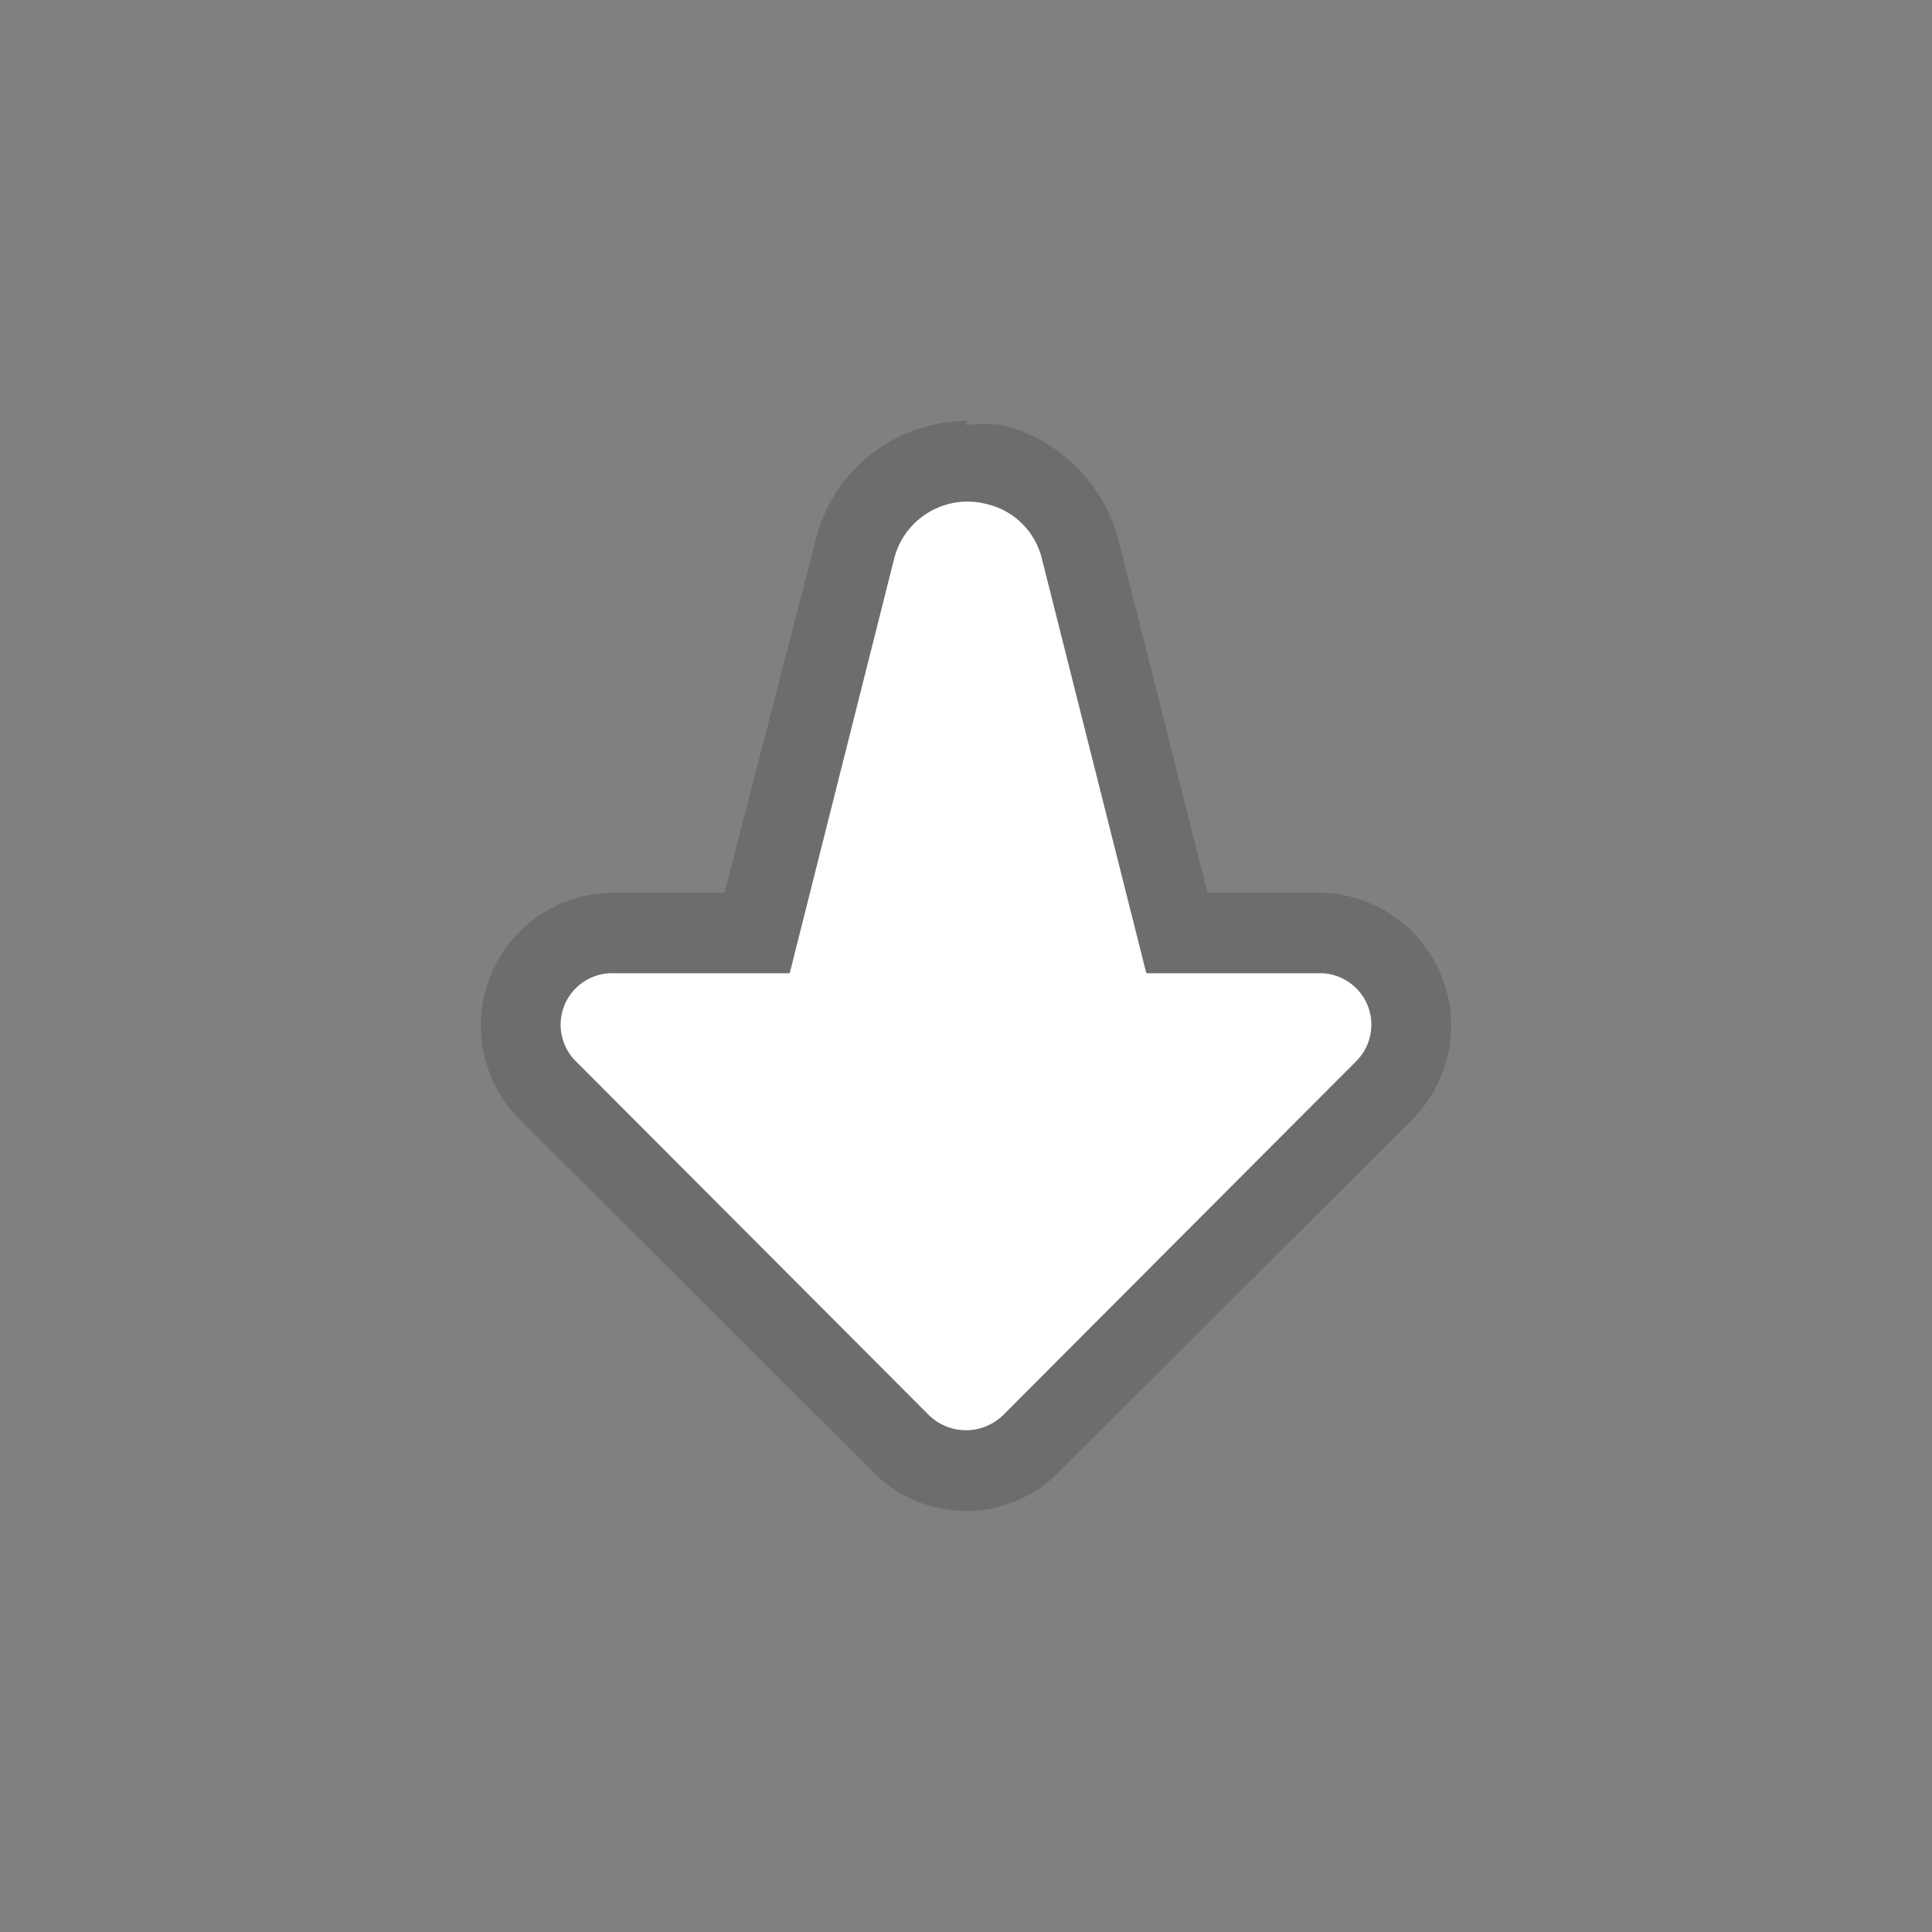 <svg id="when_tilted_any_" data-name="when tilted (any)" xmlns="http://www.w3.org/2000/svg" width="24" height="24" viewBox="0 0 24 24"><rect x="0" y="0" width="24" height="24" fill="#808080" stroke="none"/><defs><style>.cls-1{opacity:0.15;}.cls-2{fill:#fff;}.cls-3{opacity:0.3;}.cls-4{opacity:0.1;}</style></defs><title>SB</title><g id="Block"><g id="Block-2" data-name="Block"><g class="cls-1"><path d="M12,18.27a1.14,1.14,0,0,1-.81-.34L6.81,13.55a1.13,1.13,0,0,1-.26-1.25,1.16,1.16,0,0,1,1.08-.71H9.42l1.2-4.78A1.44,1.44,0,0,1,12,5.73a2,2,0,0,1,.35,0,1.41,1.41,0,0,1,1.05,1l1.21,4.78h1.74a1.16,1.16,0,0,1,1.08.71,1.13,1.13,0,0,1-.26,1.25l-4.38,4.38A1.14,1.14,0,0,1,12,18.27Z"/><path d="M12,6.23l.23,0a.92.92,0,0,1,.69.67l1.3,5.16h2.13a.64.64,0,0,1,.47,1.1l-4.38,4.39a.65.65,0,0,1-.92,0L7.16,13.19a.64.64,0,0,1,.47-1.1H9.81l1.3-5.16a.94.94,0,0,1,.91-.7m0-1a1.94,1.94,0,0,0-1.88,1.45L9,11.09H7.63A1.65,1.65,0,0,0,6.45,13.9l4.39,4.38a1.62,1.62,0,0,0,2.32,0l4.39-4.38a1.65,1.65,0,0,0-1.18-2.81H15l-1.11-4.4a2,2,0,0,0-1.44-1.41,2.06,2.06,0,0,0-.45,0Z"/></g><path class="cls-2" d="M16.84,13.19l-4.38,4.39a.66.66,0,0,1-.92,0L7.16,13.19a.64.64,0,0,1,.47-1.1H9.81l1.3-5.16a.94.94,0,0,1,1.14-.67.92.92,0,0,1,.69.67l1.3,5.16h2.13A.64.64,0,0,1,16.84,13.19Z"/></g></g></svg>